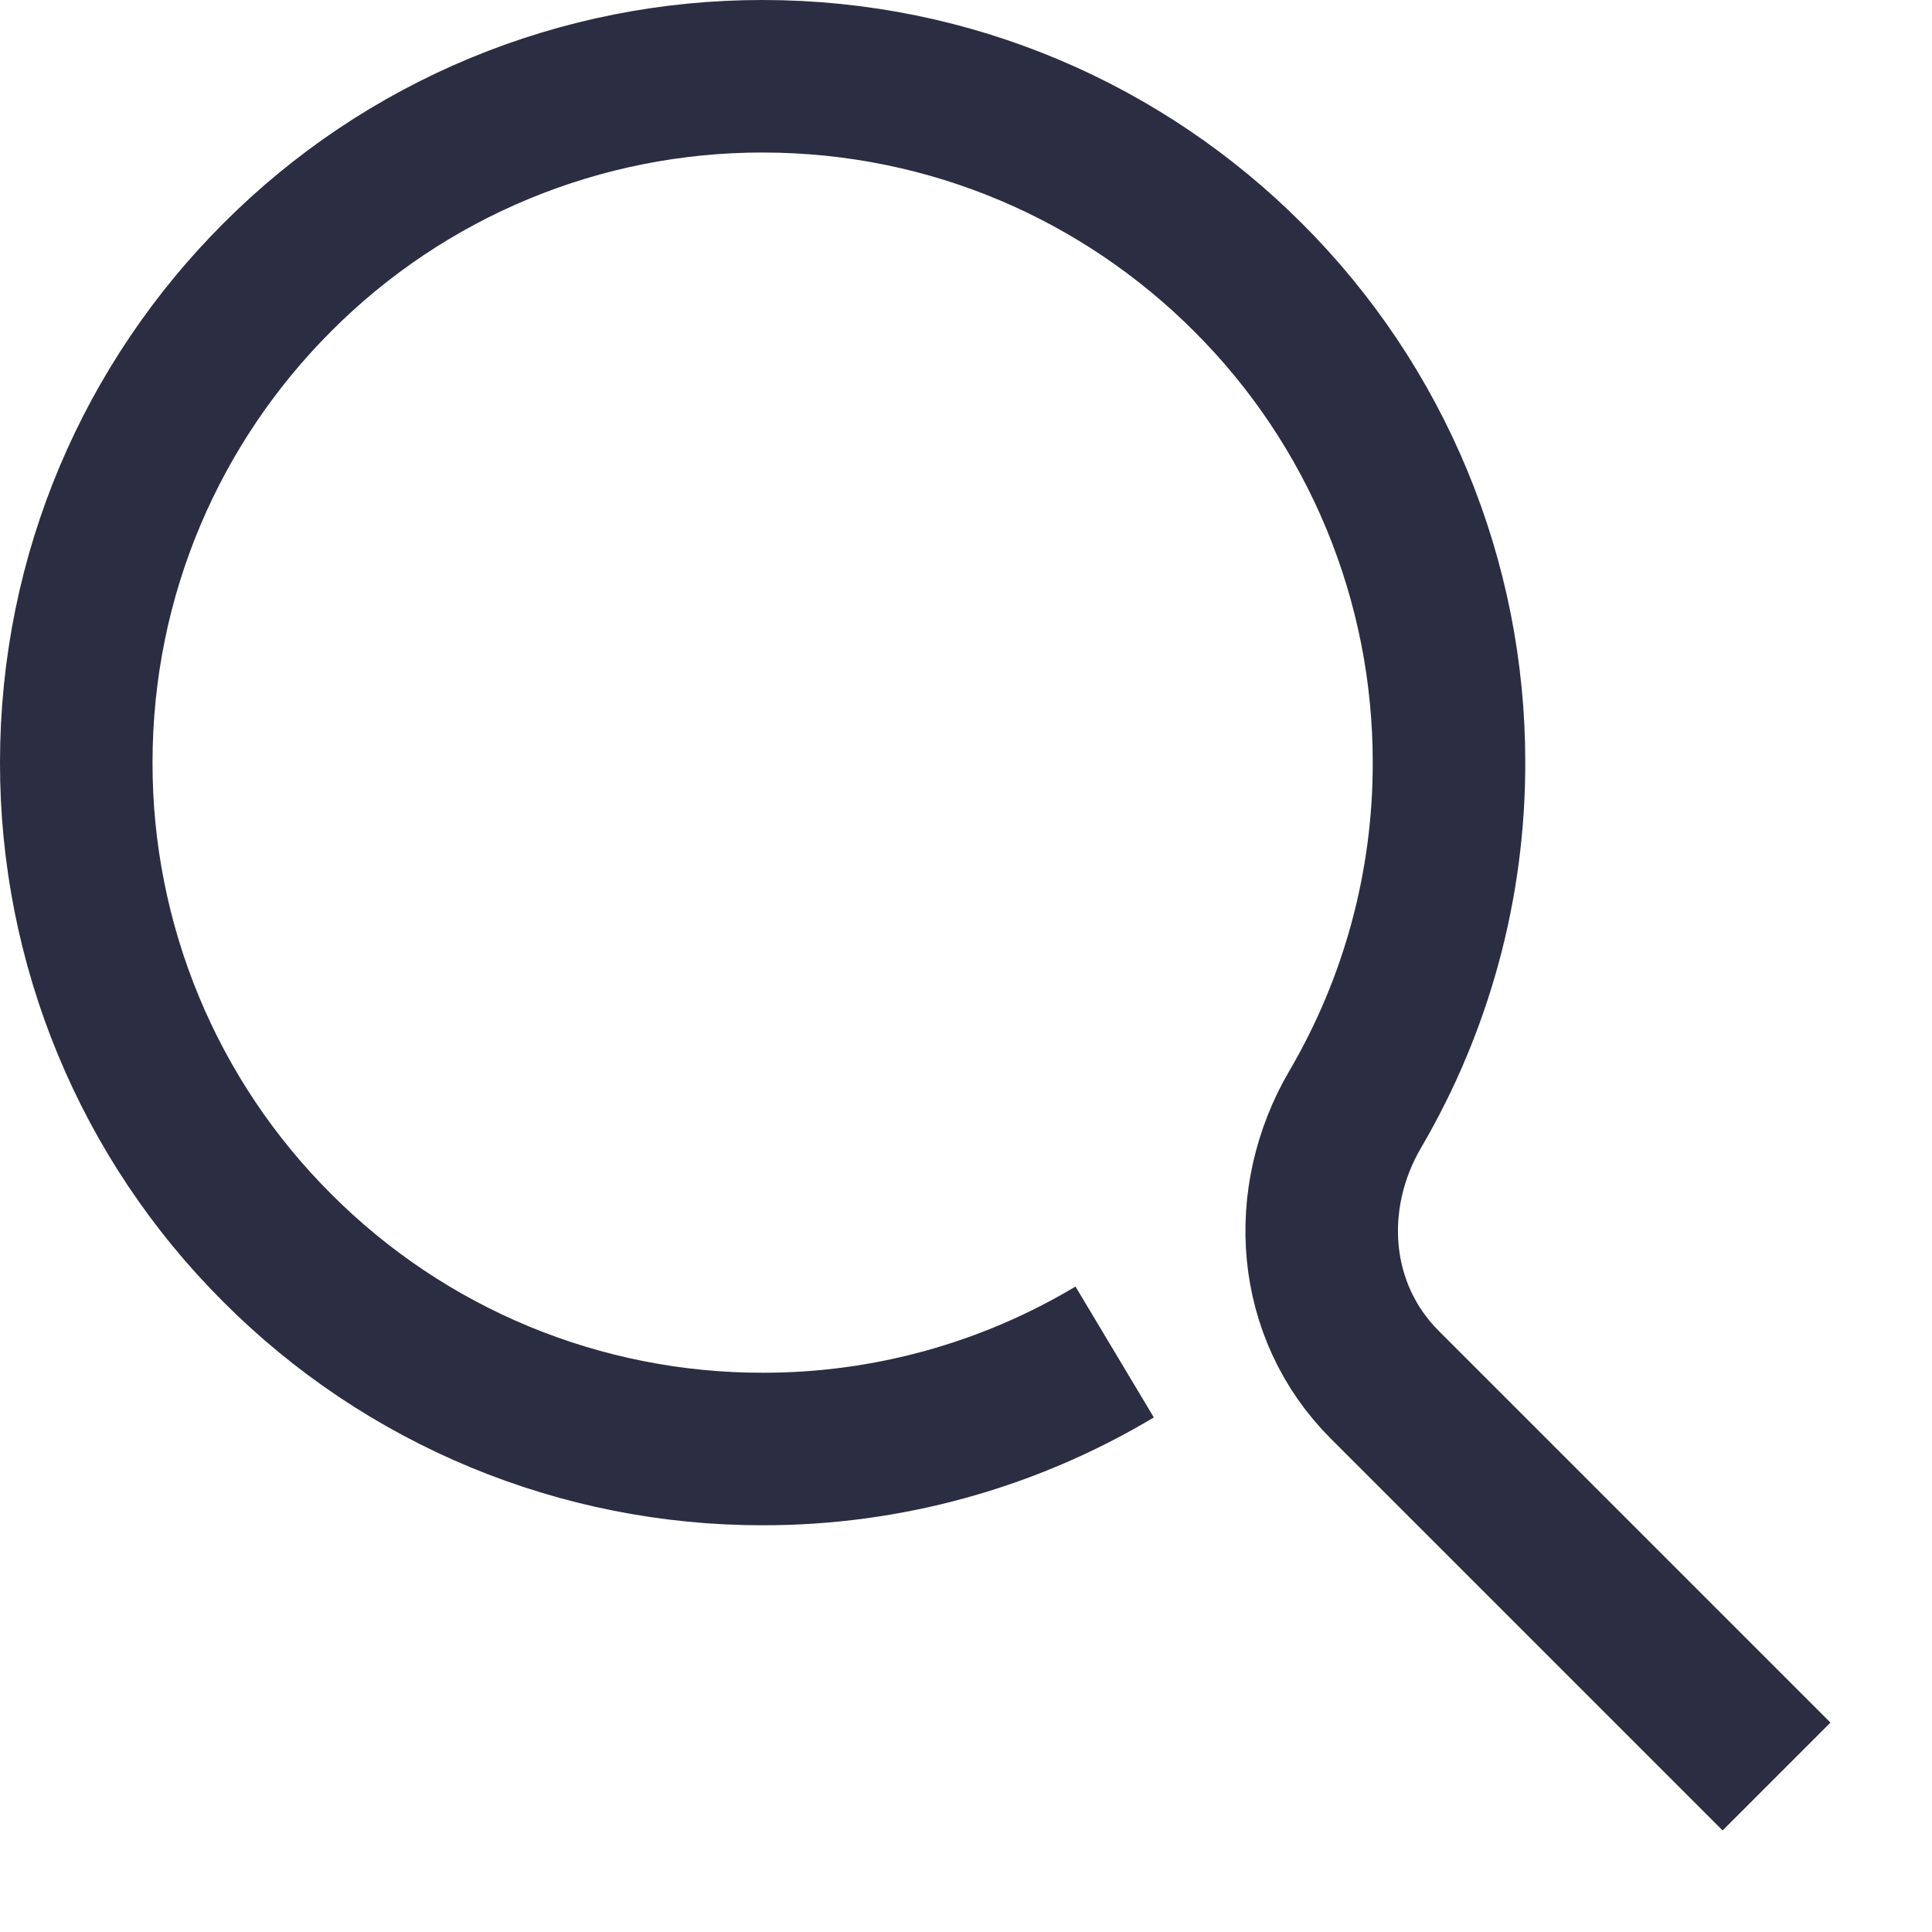 <svg width="19" height="19" viewBox="0 0 19 19" fill="none" xmlns="http://www.w3.org/2000/svg">
<path d="M10.962 13.296C9.916 13.922 8.719 14.252 7.5 14.25C6.613 14.251 5.735 14.077 4.916 13.738C4.097 13.399 3.353 12.901 2.727 12.273C2.099 11.647 1.601 10.903 1.262 10.084C0.923 9.265 0.749 8.387 0.75 7.5C0.75 5.636 1.505 3.949 2.727 2.727C3.353 2.099 4.097 1.601 4.916 1.262C5.735 0.923 6.613 0.749 7.5 0.75C9.364 0.75 11.051 1.505 12.273 2.727C12.901 3.353 13.399 4.097 13.738 4.916C14.077 5.735 14.251 6.613 14.25 7.5C14.252 8.697 13.934 9.874 13.329 10.907C12.812 11.789 12.895 12.895 13.618 13.618L17.471 17.471" stroke="#2B2D42" stroke-width="1.5"/>
</svg>

